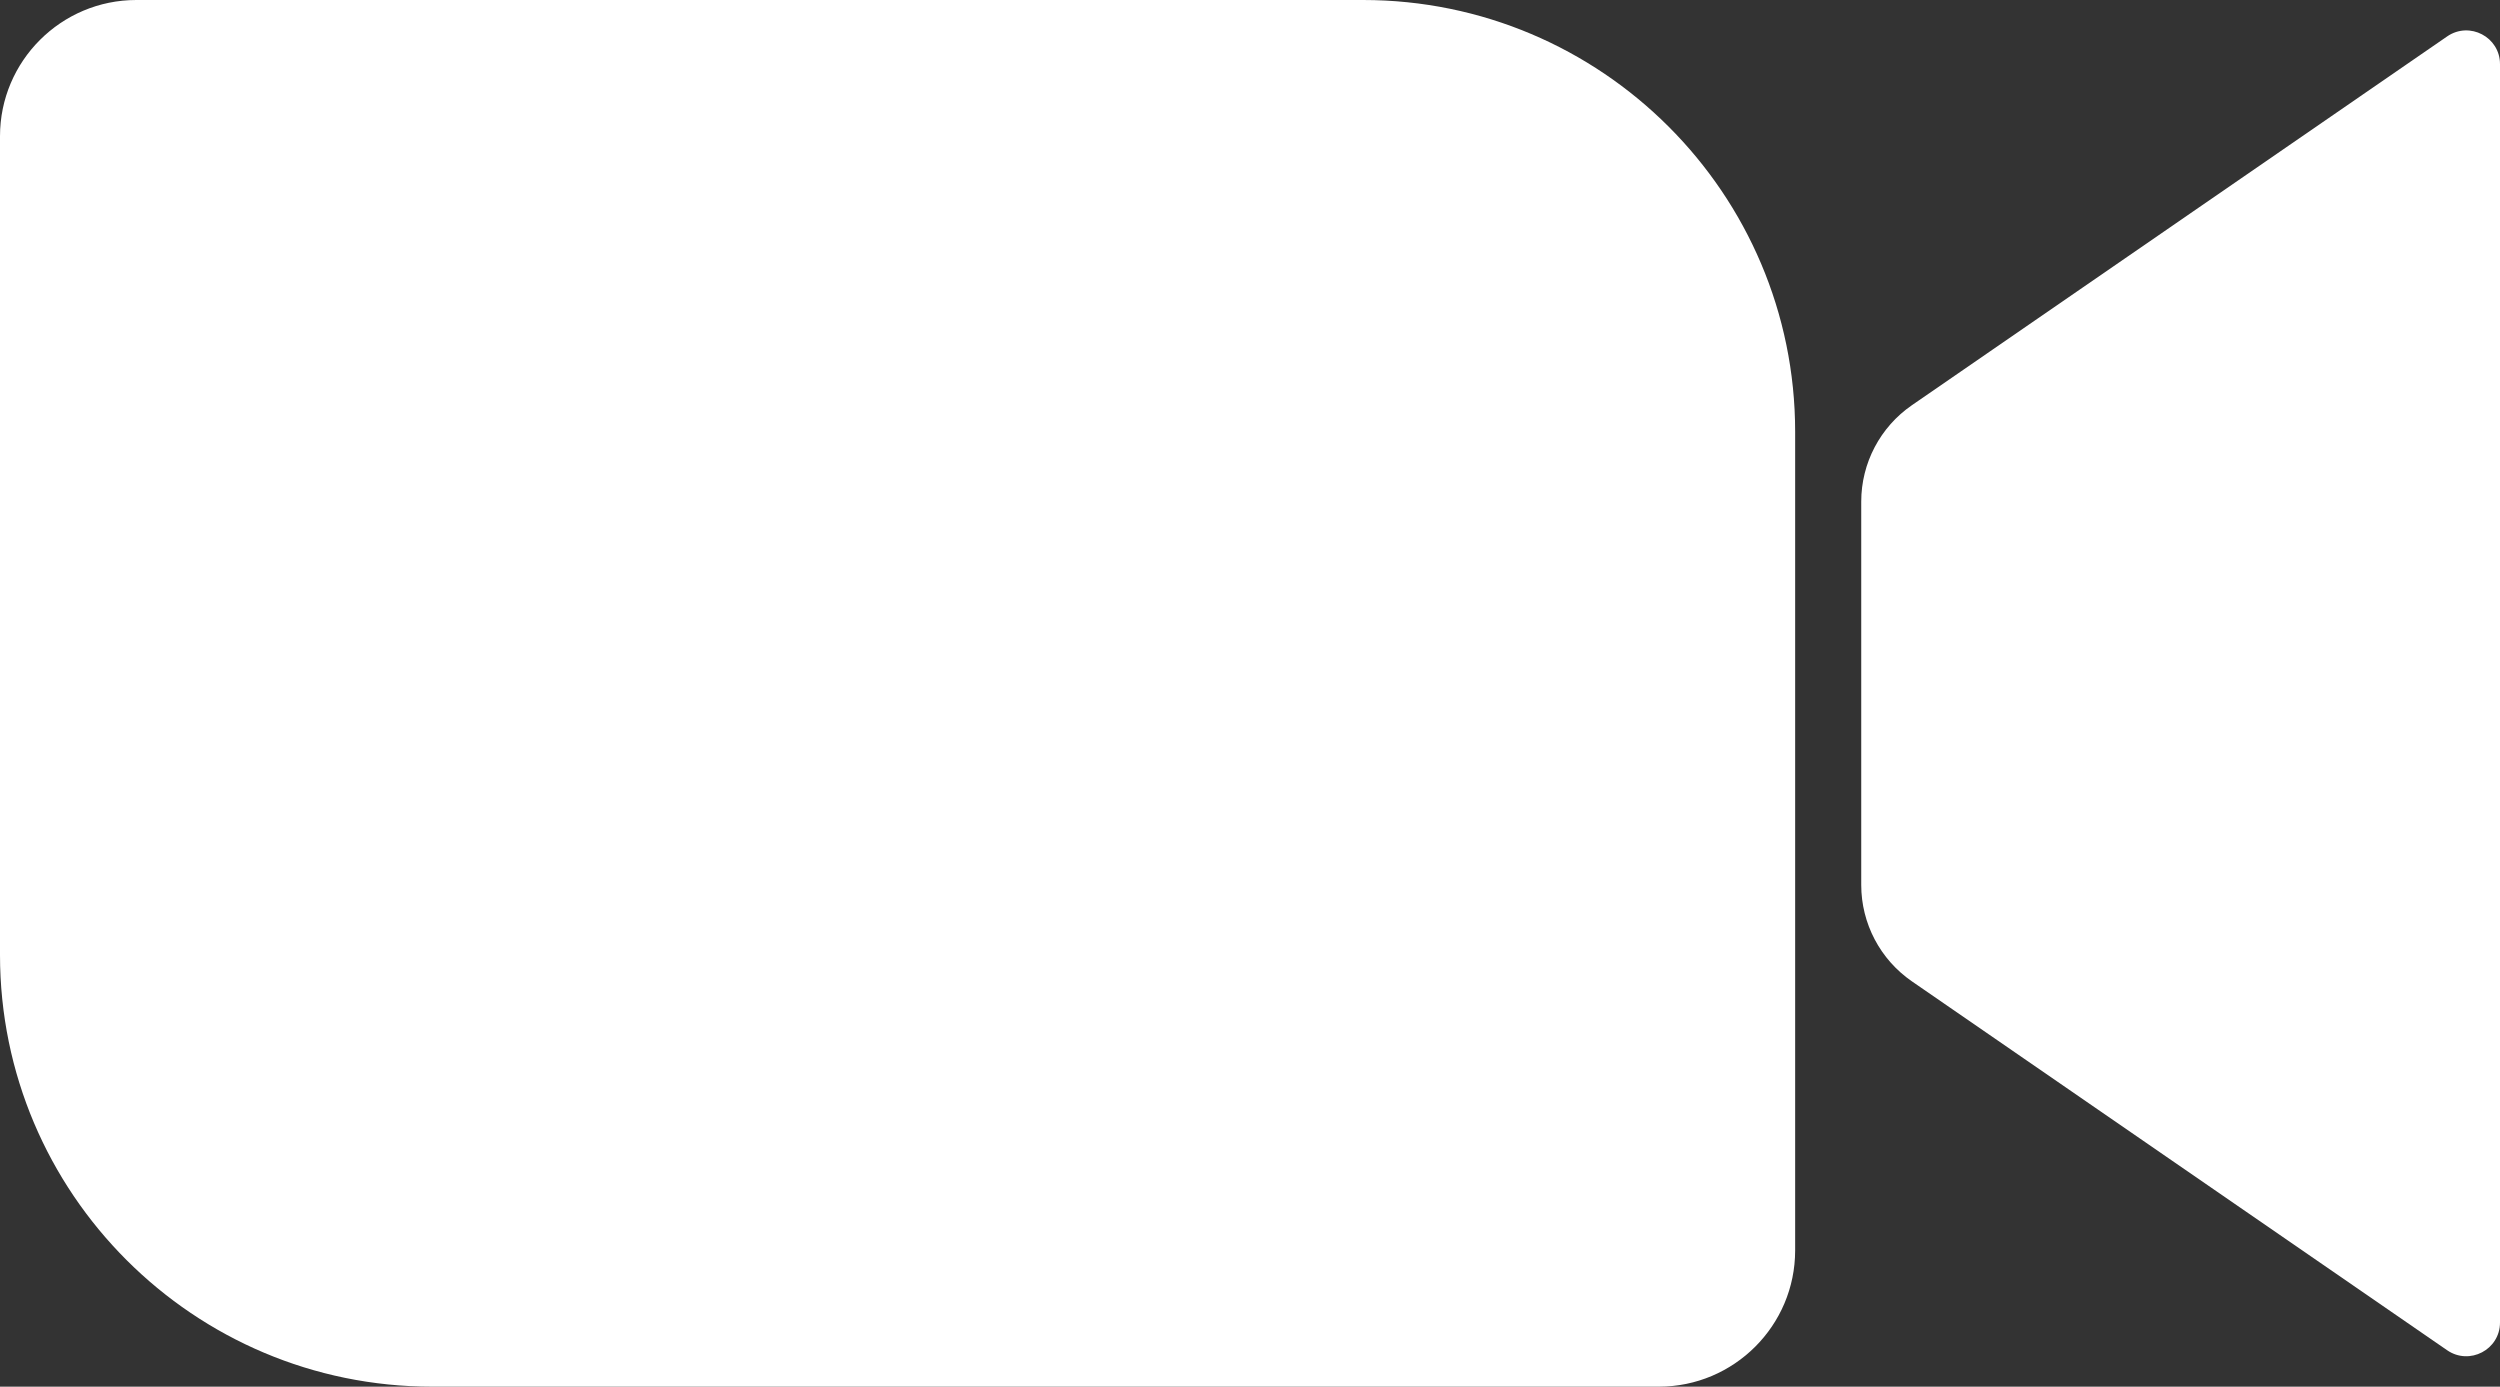 <svg xmlns="http://www.w3.org/2000/svg" width="375" height="208" viewBox="0 0 375 208" fill="none"><rect x="0" y="0" width="375" height="208" fill="#333333" stroke="none"/><g clip-path="url(#clip0_68_2)"><path d="M20.451 0H204.449C240.231 0 269.273 29.021 269.273 64.777V187.563C269.273 198.838 260.105 208 248.822 208H64.824C29.042 208 0 178.979 0 143.223V20.437C0 9.162 9.168 0 20.451 0Z" fill="white"></path><path d="M367.071 202.536L286.784 147.201C282.026 143.916 279.185 138.518 279.185 132.74V75.243C279.185 69.465 282.026 64.067 286.784 60.782L367.071 5.464C370.424 3.153 375 5.547 375 9.624V198.376C375 202.453 370.424 204.847 367.071 202.536Z" fill="white"></path></g><defs><clipPath id="clip0_68_2"><rect width="375" height="208" fill="white"></rect></clipPath></defs></svg>